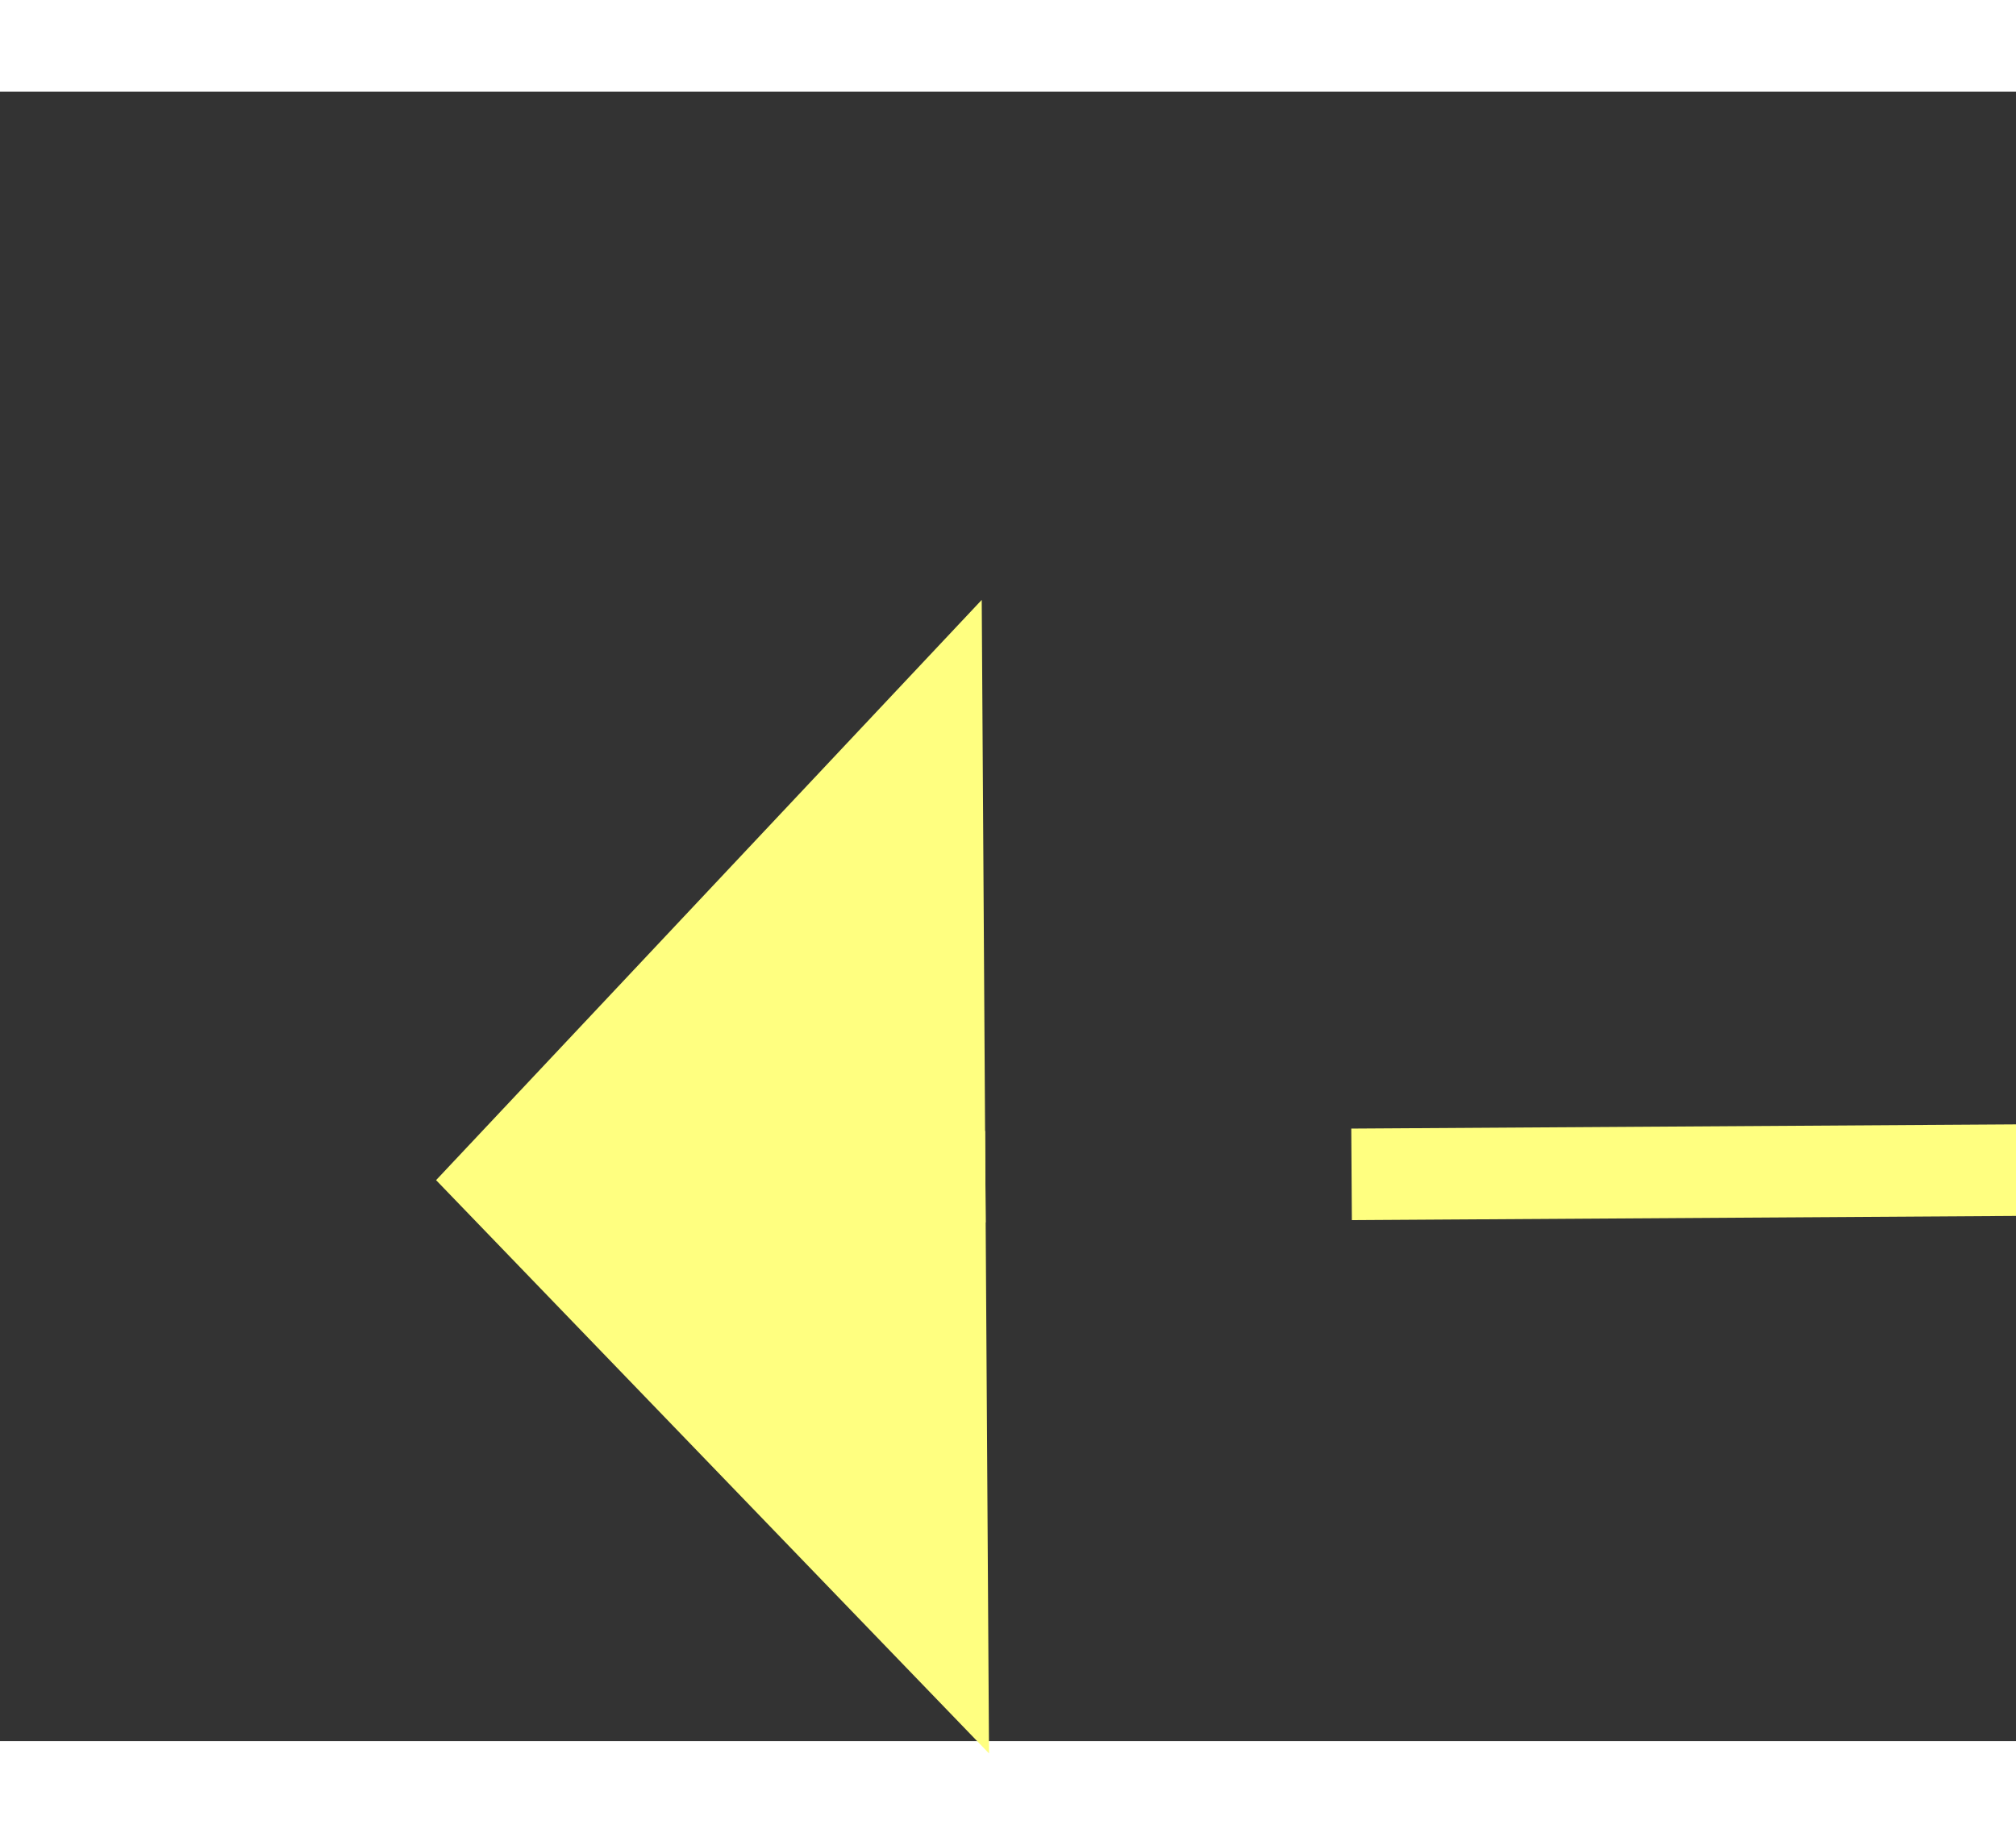 ﻿<?xml version="1.0" encoding="utf-8"?>
<svg version="1.1" xmlns:xlink="http://www.w3.org/1999/xlink" width="22px" height="20px" preserveAspectRatio="xMinYMid meet" viewBox="950 12575  22 18" xmlns="http://www.w3.org/2000/svg">
  <rect x="950" y="12575" width="22" height="18" fill="#333333" stroke="none"/>
  <g transform="matrix(0.292 -0.956 0.956 0.292 -11354.108 9823.803 )">
    <path d="M 974 12601.8  L 980 12595.5  L 974 12589.2  L 974 12601.8  Z " fill-rule="nonzero" fill="#ffff80" stroke="none" transform="matrix(-0.298 -0.954 0.954 -0.298 -10770.615 17272.541 )" />
    <path d="M 948 12595.5  L 975 12595.5  " stroke-width="1" stroke-dasharray="9,4" stroke="#ffff80" fill="none" transform="matrix(-0.298 -0.954 0.954 -0.298 -10770.615 17272.541 )" />
  </g>
</svg>
